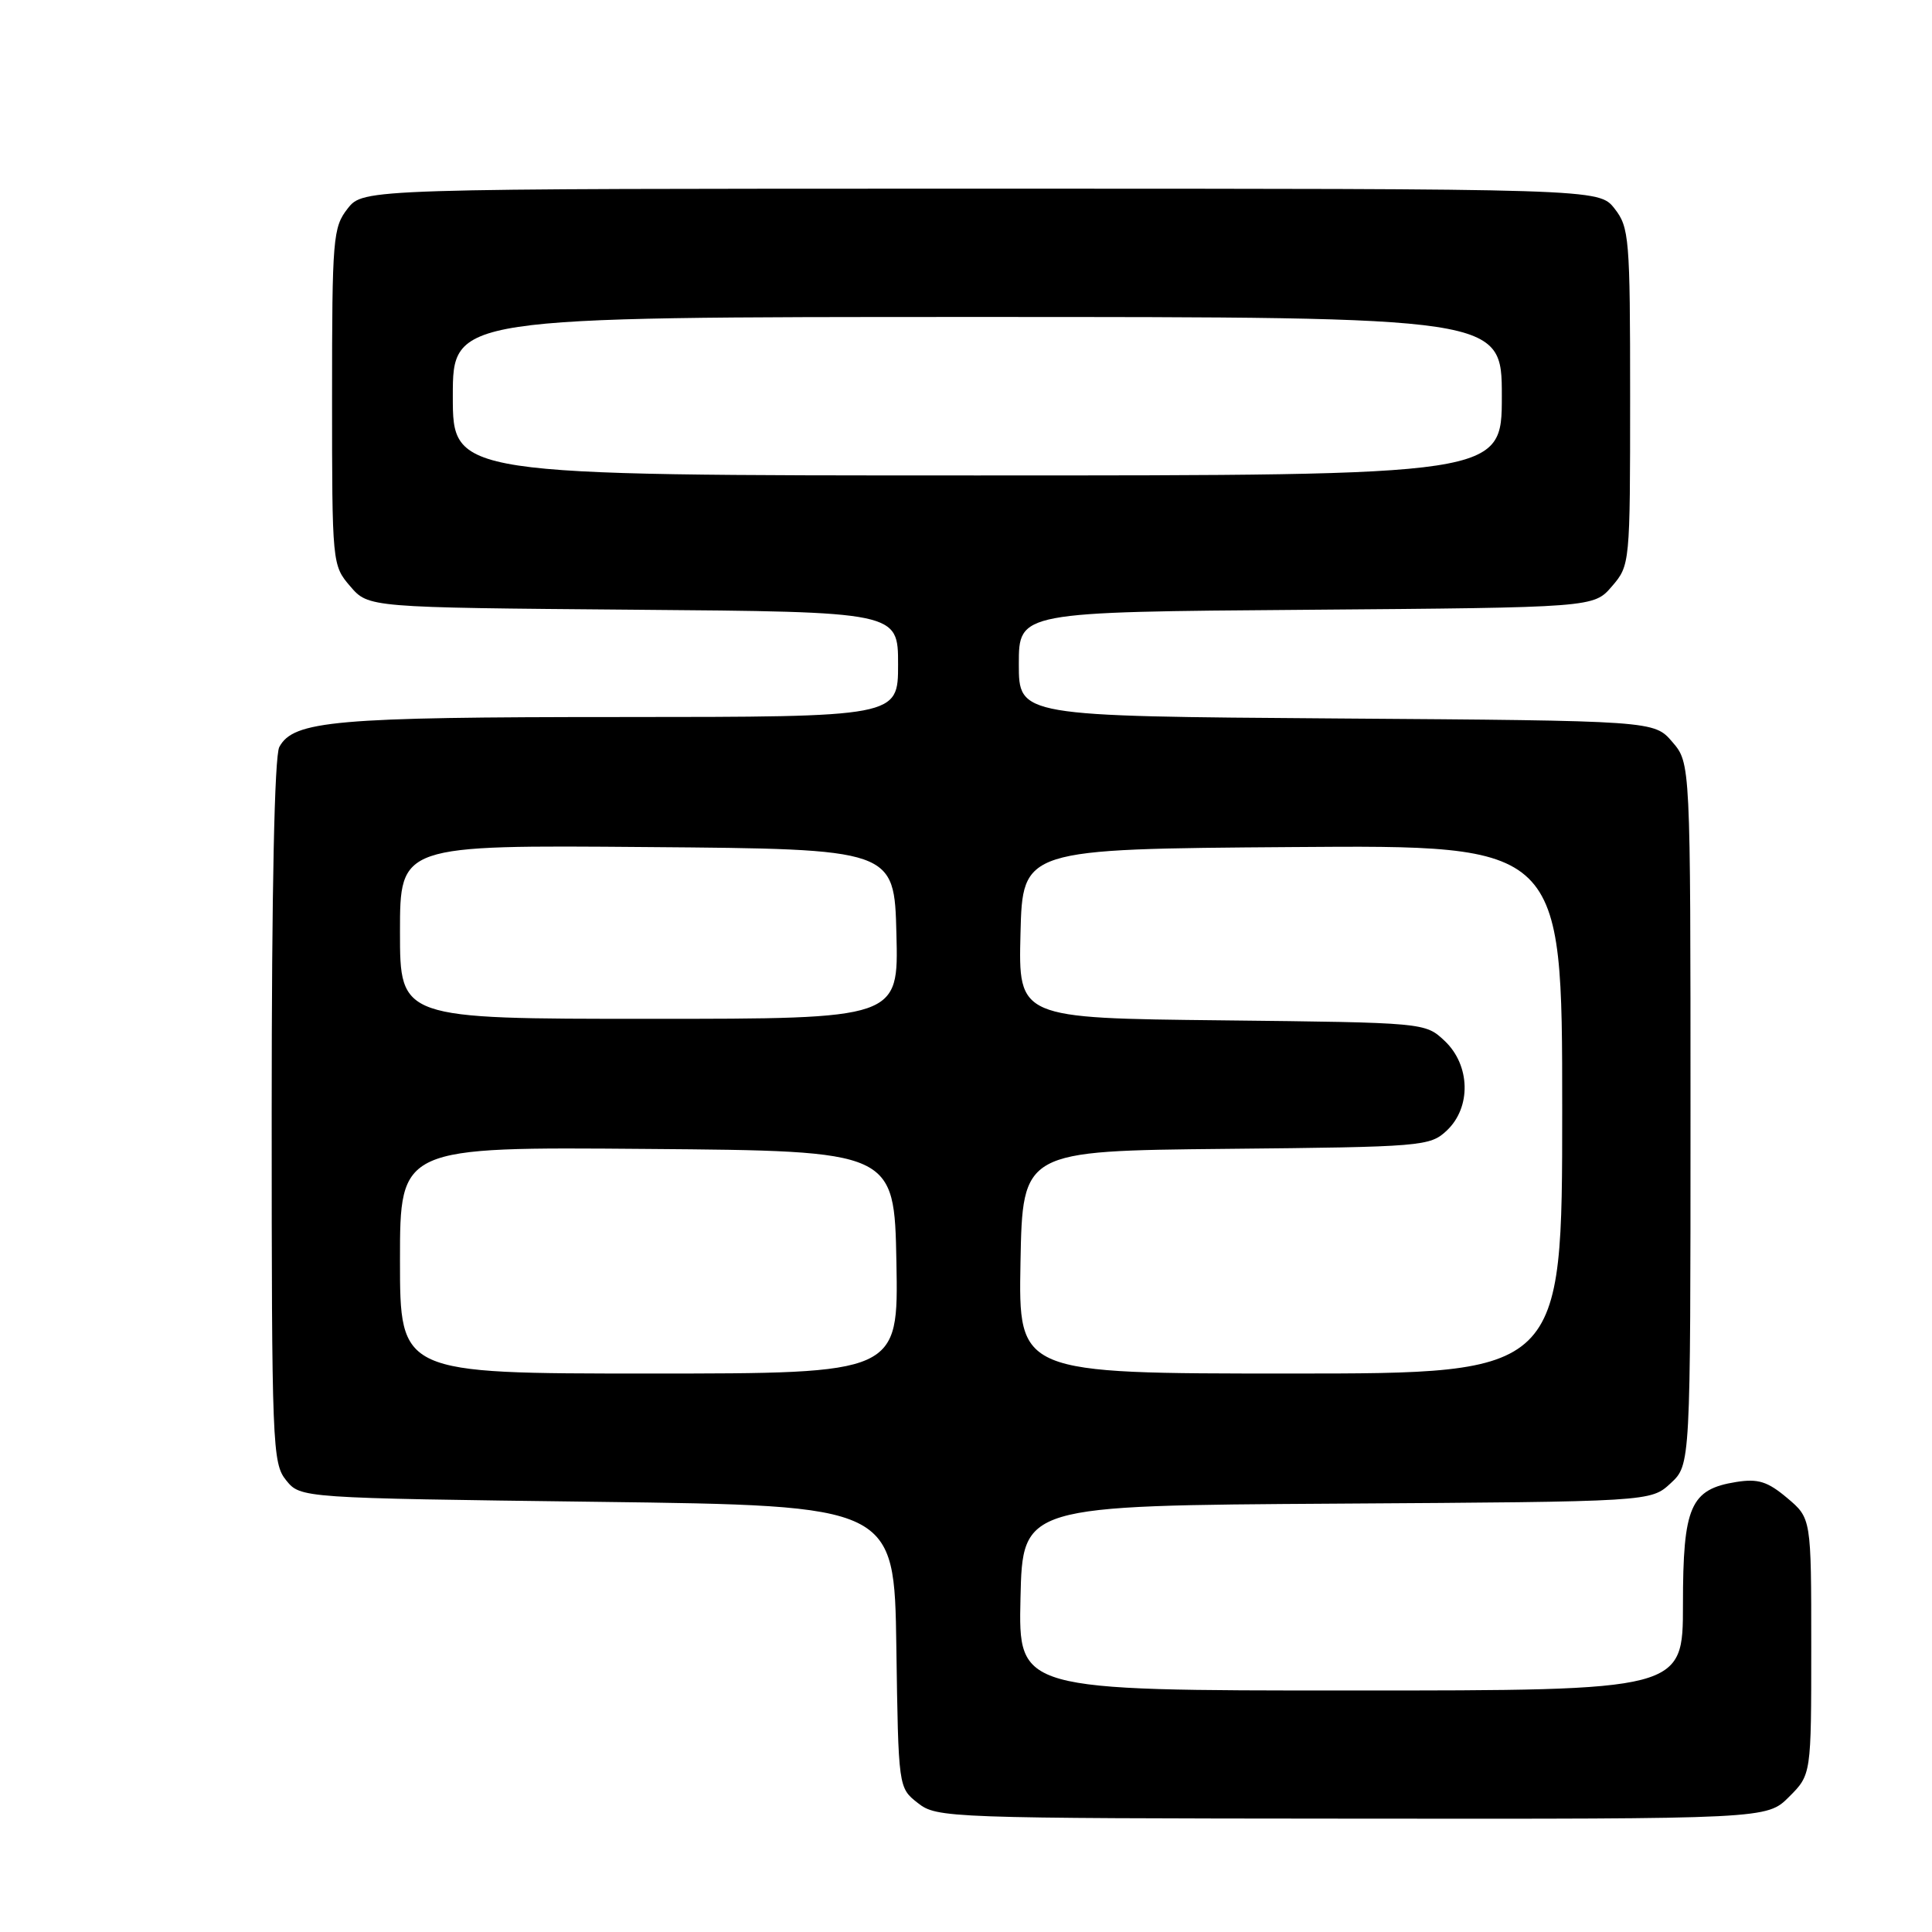 <?xml version="1.0" encoding="UTF-8" standalone="no"?>
<!DOCTYPE svg PUBLIC "-//W3C//DTD SVG 1.1//EN" "http://www.w3.org/Graphics/SVG/1.1/DTD/svg11.dtd" >
<svg xmlns="http://www.w3.org/2000/svg" xmlns:xlink="http://www.w3.org/1999/xlink" version="1.1" viewBox="0 0 256 256">
 <g >
 <path fill="currentColor"
d=" M 237.06 238.09 C 240.00 235.15 240.00 235.15 240.00 218.17 C 240.00 201.18 240.00 201.18 236.81 198.49 C 234.21 196.30 232.95 195.91 230.06 196.37 C 223.98 197.34 223.00 199.60 223.00 212.61 C 223.00 224.00 223.00 224.00 178.97 224.00 C 134.94 224.00 134.94 224.00 135.22 211.75 C 135.50 199.50 135.50 199.50 177.12 199.24 C 218.73 198.98 218.73 198.98 221.37 196.54 C 224.00 194.10 224.00 194.10 224.00 147.60 C 224.00 101.11 224.00 101.11 221.59 98.31 C 219.18 95.50 219.18 95.50 177.09 95.20 C 135.00 94.90 135.00 94.90 135.00 87.99 C 135.00 81.09 135.00 81.09 173.09 80.80 C 211.18 80.50 211.18 80.50 213.59 77.69 C 215.98 74.91 216.00 74.72 216.00 52.58 C 216.00 31.52 215.88 30.12 213.93 27.63 C 211.85 25.00 211.85 25.00 130.00 25.00 C 48.15 25.00 48.15 25.00 46.07 27.63 C 44.12 30.12 44.00 31.52 44.00 52.58 C 44.00 74.72 44.02 74.91 46.41 77.69 C 48.82 80.50 48.82 80.50 83.91 80.79 C 119.00 81.07 119.00 81.07 119.00 88.04 C 119.00 95.00 119.00 95.00 82.25 95.01 C 44.39 95.01 38.88 95.50 37.01 98.98 C 36.37 100.18 36.00 117.91 36.00 147.32 C 36.00 191.57 36.09 193.89 37.91 196.14 C 39.82 198.50 39.82 198.50 79.16 199.00 C 118.50 199.50 118.50 199.50 118.77 218.19 C 119.04 236.89 119.04 236.89 121.62 238.91 C 124.13 240.89 125.53 240.94 179.16 240.98 C 234.12 241.03 234.12 241.03 237.06 238.09 Z  M 53.00 166.99 C 53.00 151.97 53.00 151.97 85.75 152.24 C 118.50 152.50 118.50 152.50 118.78 167.25 C 119.05 182.00 119.05 182.00 86.03 182.00 C 53.00 182.00 53.00 182.00 53.00 166.99 Z  M 135.22 167.25 C 135.50 152.50 135.50 152.50 162.45 152.23 C 188.50 151.98 189.48 151.89 191.70 149.81 C 194.97 146.74 194.84 141.14 191.42 137.92 C 188.84 135.50 188.84 135.50 161.89 135.20 C 134.94 134.91 134.94 134.91 135.22 123.70 C 135.50 112.50 135.50 112.50 171.25 112.24 C 207.00 111.97 207.00 111.97 207.00 146.99 C 207.00 182.00 207.00 182.00 170.97 182.00 C 134.95 182.00 134.95 182.00 135.22 167.25 Z  M 53.00 123.49 C 53.00 111.97 53.00 111.97 85.75 112.24 C 118.50 112.50 118.50 112.50 118.78 123.75 C 119.07 135.00 119.07 135.00 86.03 135.00 C 53.00 135.00 53.00 135.00 53.00 123.49 Z  M 60.00 52.50 C 60.00 42.00 60.00 42.00 129.50 42.00 C 199.00 42.00 199.00 42.00 199.00 52.50 C 199.00 63.00 199.00 63.00 129.50 63.00 C 60.00 63.00 60.00 63.00 60.00 52.50 Z "/>
</g>
</svg>